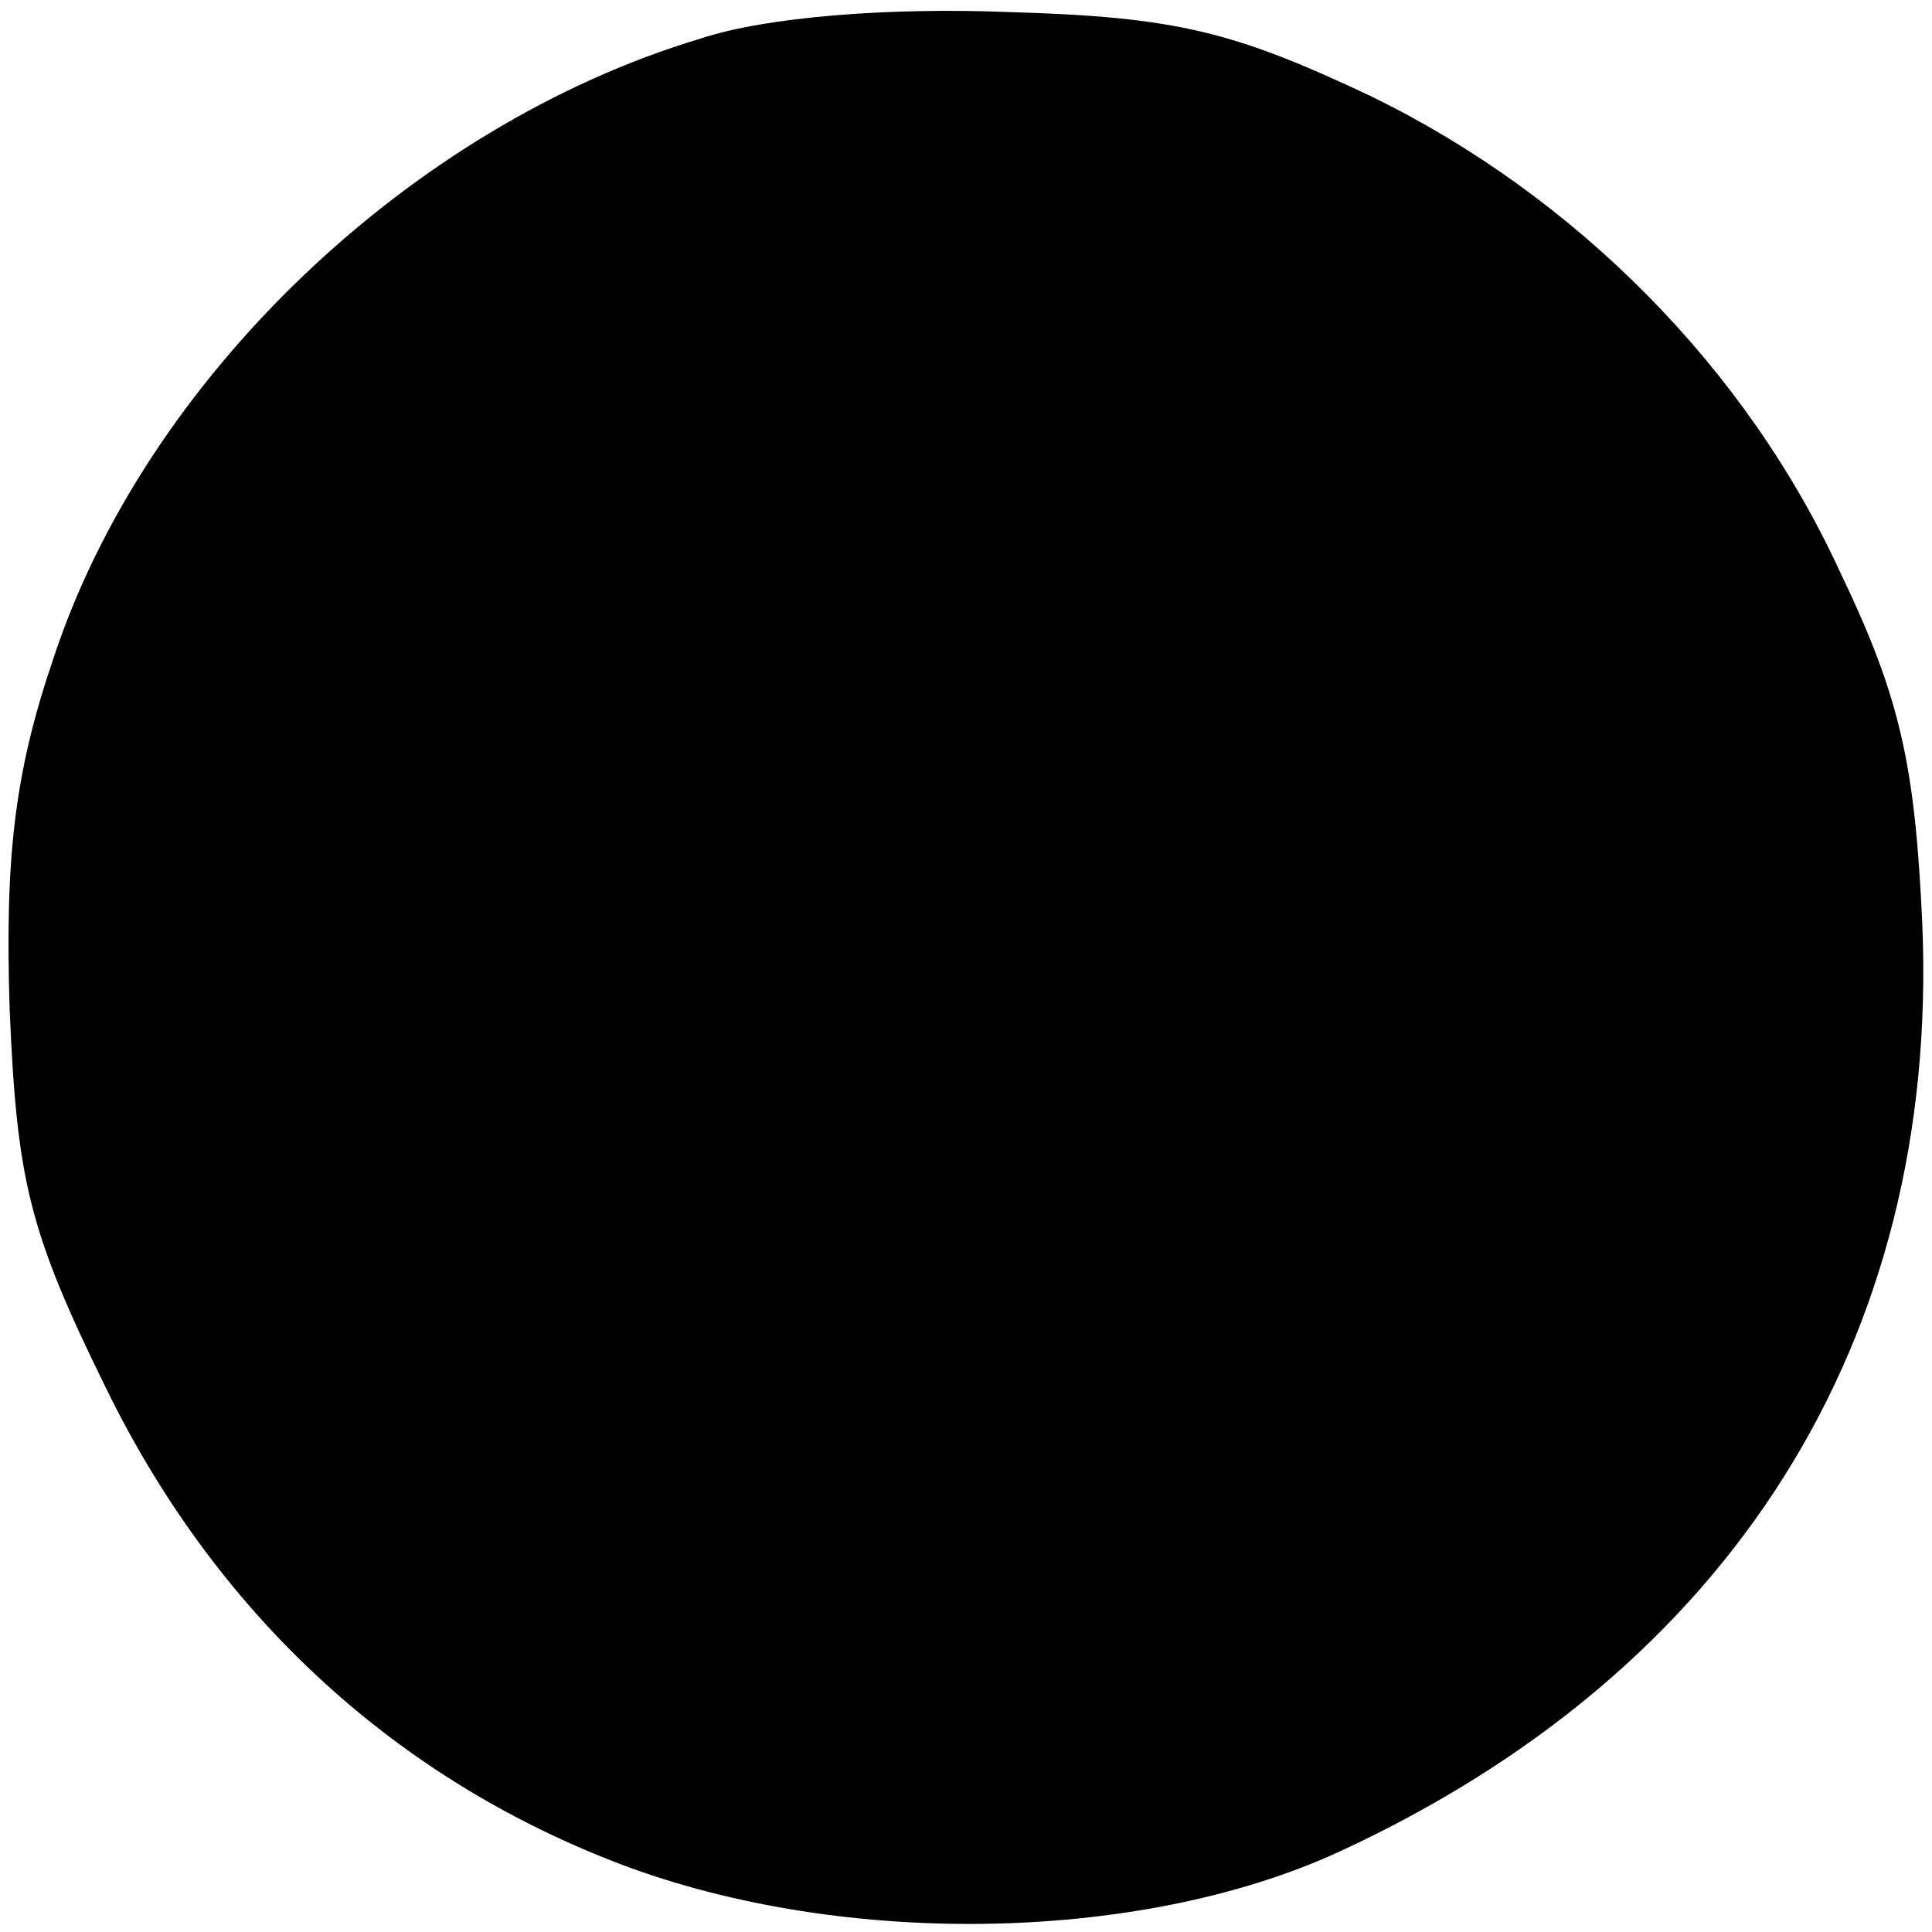 <?xml version="1.0" standalone="no"?>
<!DOCTYPE svg PUBLIC "-//W3C//DTD SVG 20010904//EN"
 "http://www.w3.org/TR/2001/REC-SVG-20010904/DTD/svg10.dtd">
<svg version="1.0" xmlns="http://www.w3.org/2000/svg"
 width="80pt" height="80pt" viewBox="0 0 80 80"
 preserveAspectRatio="xMidYMid meet">
<g transform="translate(0,80) scale(0.1,-0.1)"
fill="#000000" stroke="none">
<path d="M290 784 c-120 -36 -230 -141 -268 -257 -16 -47 -20 -82 -18 -145 3
-71 8 -92 40 -157 45 -92 117 -159 208 -195 93 -37 219 -35 302 3 163 75 249
212 242 384 -3 66 -9 94 -34 146 -39 85 -110 156 -194 197 -57 27 -81 33 -150
35 -50 2 -101 -2 -128 -11z"/>
</g>
</svg>
